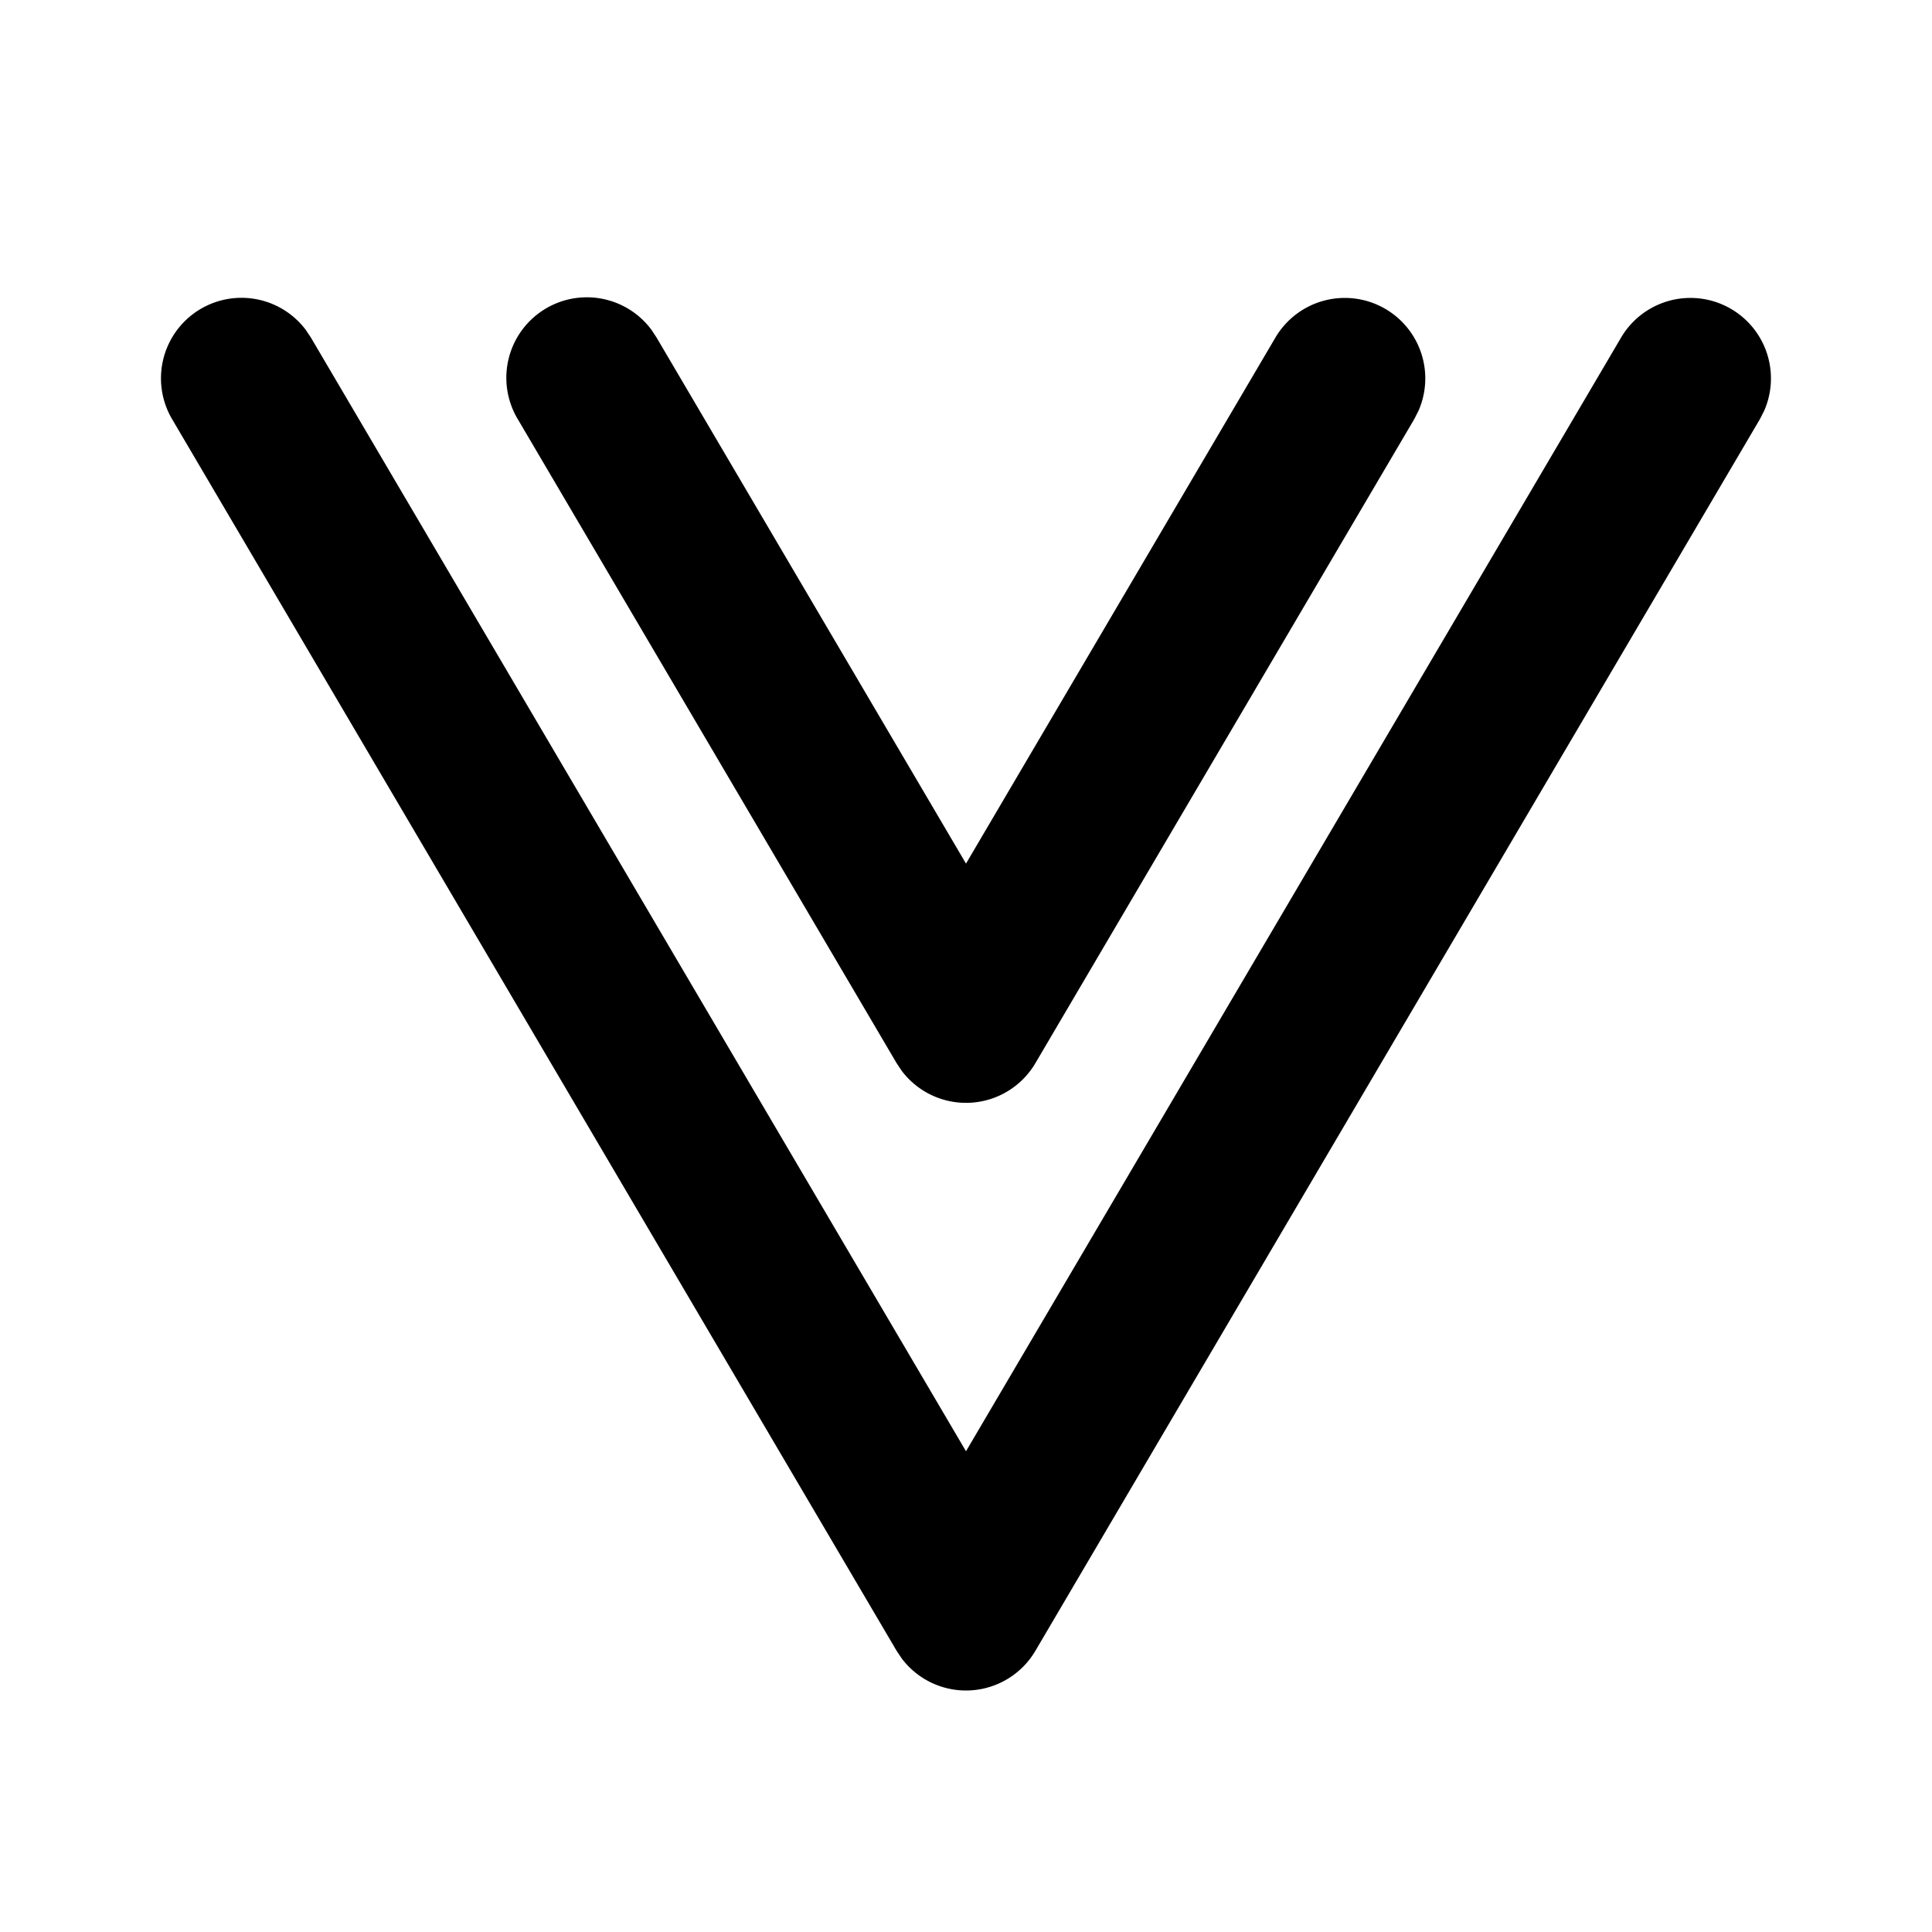 <svg xmlns="http://www.w3.org/2000/svg" width="24" height="24" viewBox="0 0 24 24"><g fill="none"><path d="m12.593 23.258l-.011.002l-.071.035l-.02.004l-.014-.004l-.071-.035q-.016-.005-.024.005l-.004.01l-.017.428l.005.02l.01.013l.104.074l.015.004l.012-.004l.104-.074l.012-.016l.004-.017l-.017-.427q-.004-.016-.017-.018m.265-.113l-.013.002l-.185.093l-.01.01l-.003.011l.018.43l.005.012l.008.007l.201.093q.019.005.029-.008l.004-.014l-.034-.614q-.005-.018-.02-.022m-.715.002a.02.02 0 0 0-.027.006l-.006.014l-.034.614q.001.018.017.024l.015-.002l.201-.093l.01-.008l.004-.011l.017-.43l-.003-.012l-.01-.01z"/><path fill="currentColor" d="M20.138 4.193a1 1 0 0 1 1.777.91l-.053.104l-9 15.3a1 1 0 0 1-1.659.097l-.065-.097l-9-15.3a1 1 0 0 1 1.659-1.111l.065.097L12 18.028zm-4.294 0a1 1 0 0 1 1.777.91l-.053.104l-4.706 8a1 1 0 0 1-1.659.097l-.065-.097l-4.706-8a1 1 0 0 1 1.66-1.111l.064.097L12 10.728z"/></g></svg>